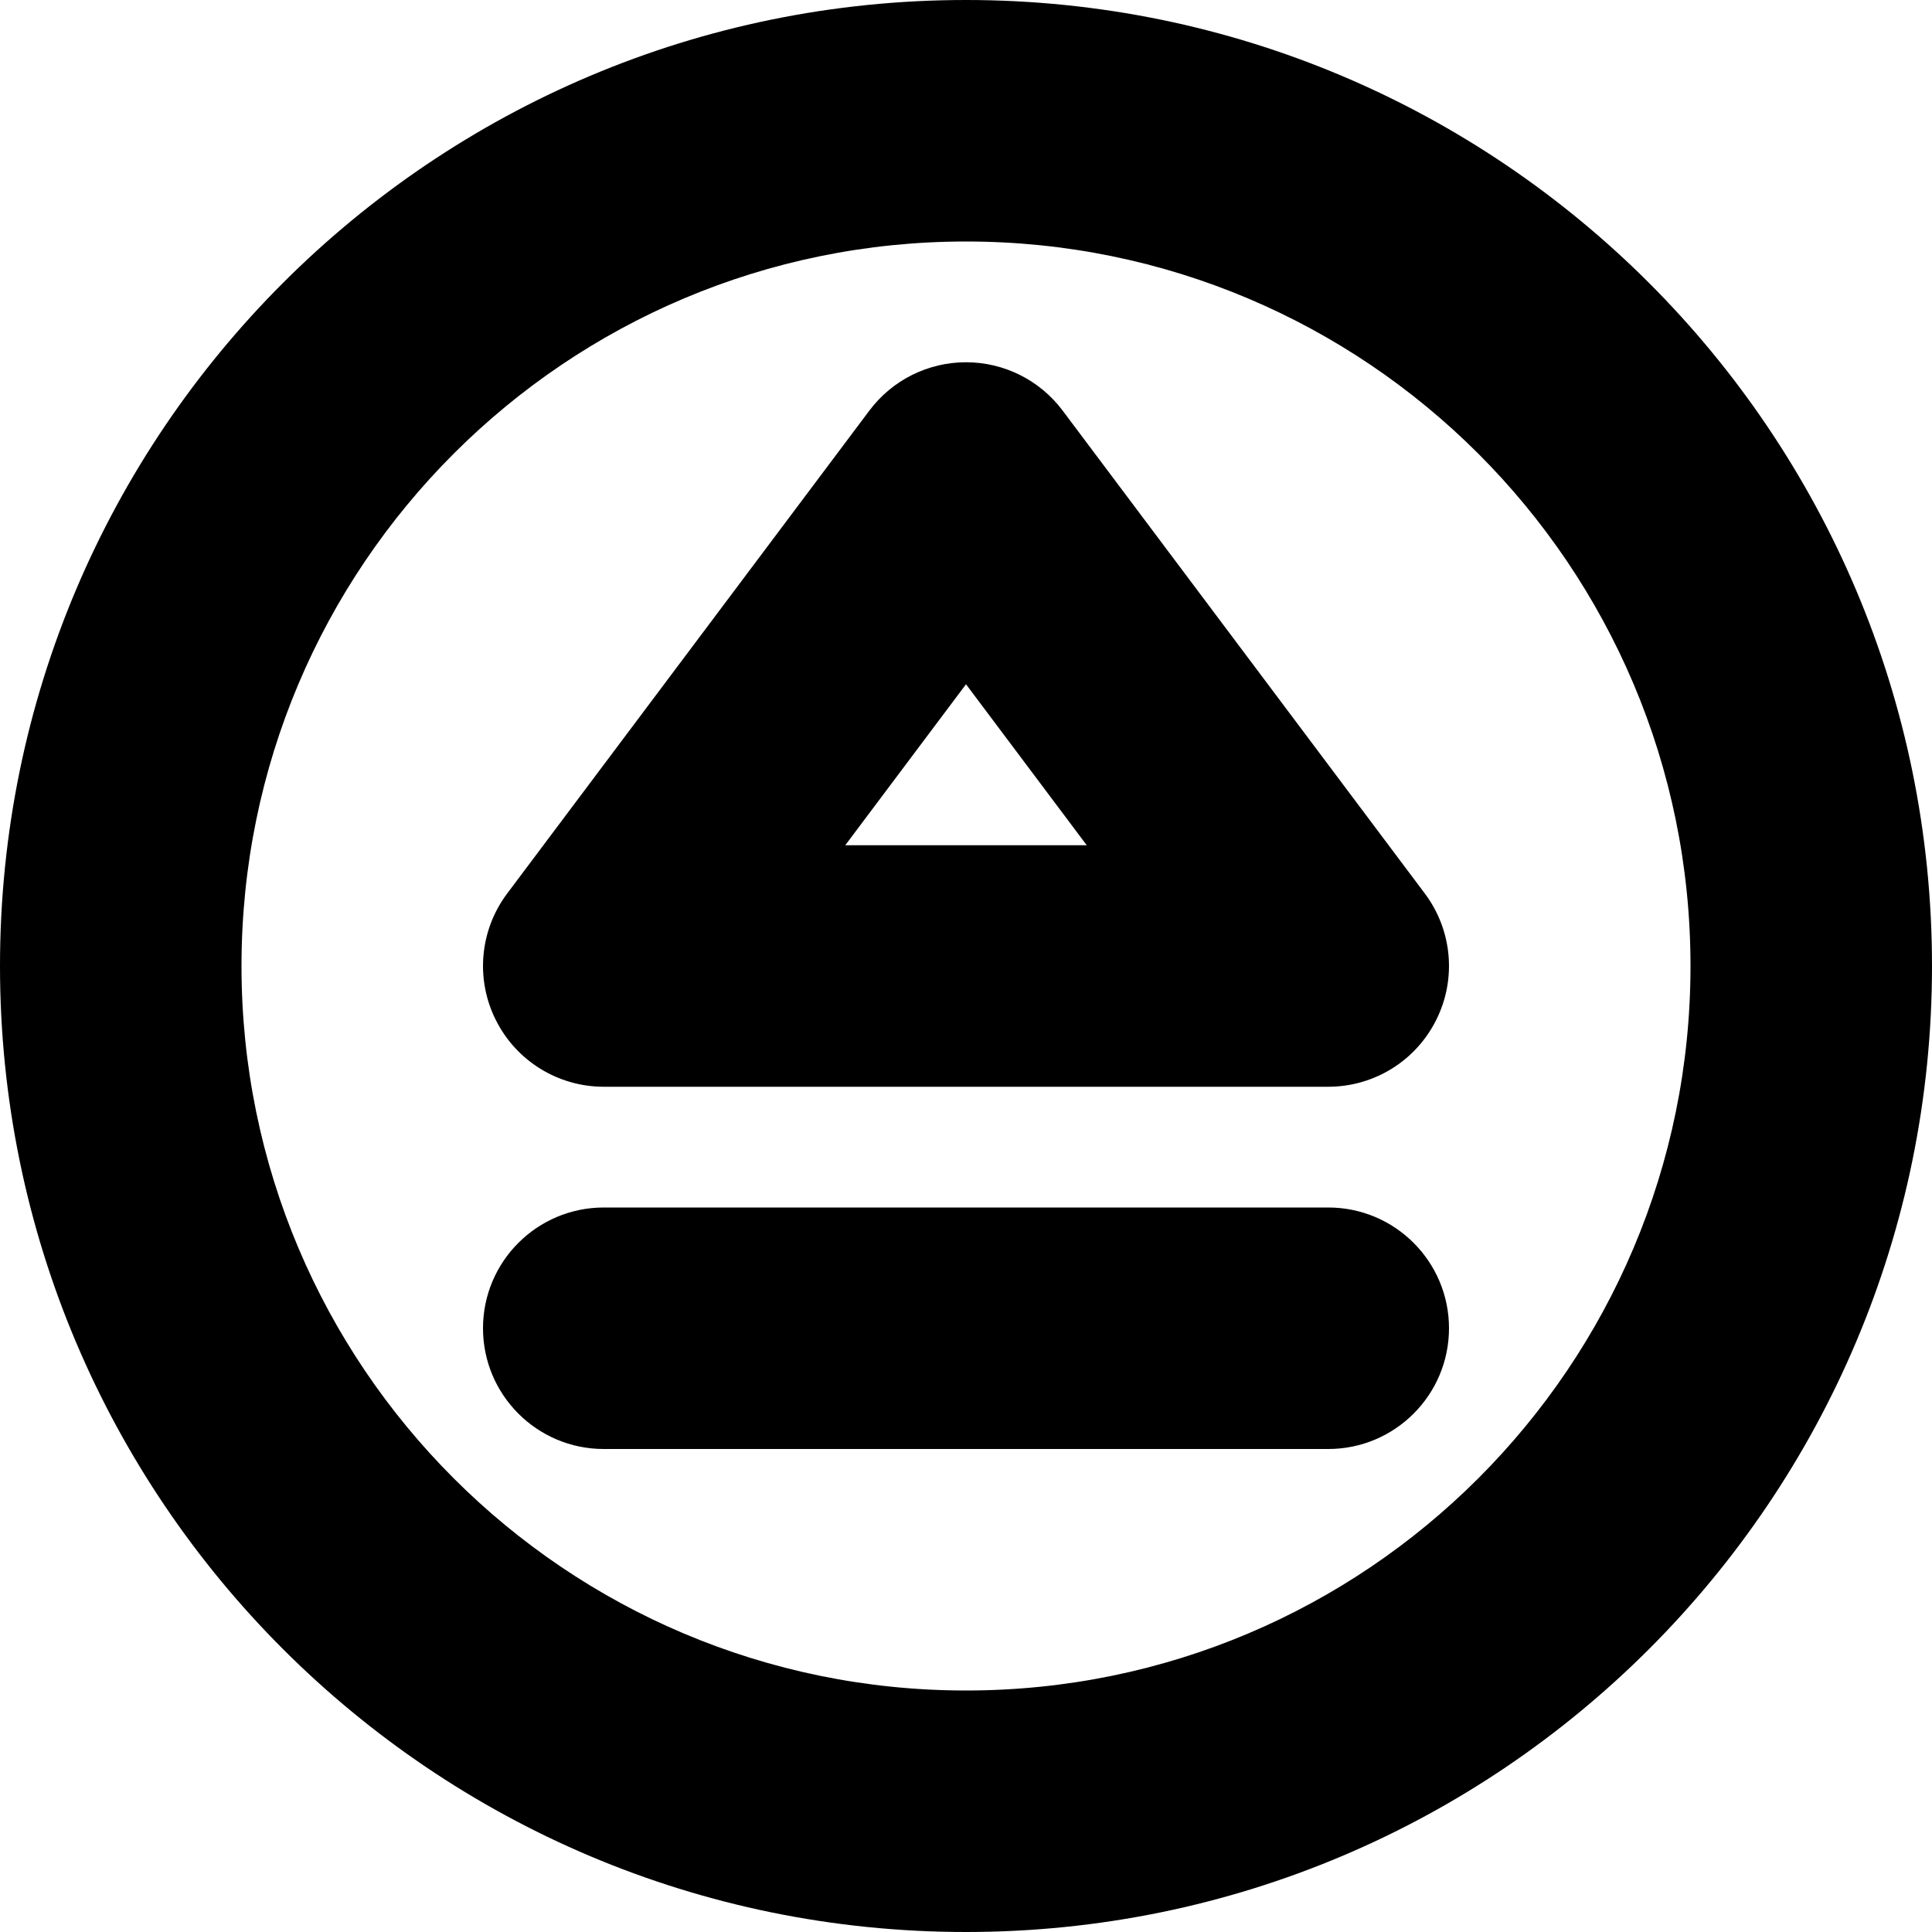 <svg width="16" height="16" viewBox="0 0 16 16" fill="none" xmlns="http://www.w3.org/2000/svg">
<rect width="16" height="16" fill="white"/>
<path d="M8 4L8.8 3.4C8.611 3.148 8.315 3 8 3C7.685 3 7.389 3.148 7.2 3.4L8 4ZM11 8V9C11.379 9 11.725 8.786 11.894 8.447C12.064 8.108 12.027 7.703 11.8 7.4L11 8ZM5 8L4.2 7.4C3.973 7.703 3.936 8.108 4.106 8.447C4.275 8.786 4.621 9 5 9V8ZM5 10C4.448 10 4 10.448 4 11C4 11.552 4.448 12 5 12V10ZM11 12C11.552 12 12 11.552 12 11C12 10.448 11.552 10 11 10V12ZM7.2 4.6L10.2 8.6L11.8 7.4L8.8 3.4L7.2 4.6ZM5.8 8.6L8.8 4.6L7.2 3.4L4.2 7.4L5.8 8.6ZM11 7H5V9H11V7ZM14 8C14 11.314 11.314 14 8 14V16C12.418 16 16 12.418 16 8H14ZM8 14C4.686 14 2 11.314 2 8H0C0 12.418 3.582 16 8 16V14ZM2 8C2 4.686 4.686 2 8 2V0C3.582 0 0 3.582 0 8H2ZM8 2C11.314 2 14 4.686 14 8H16C16 3.582 12.418 0 8 0V2ZM5 12H11V10H5V12Z" fill="black"/>
</svg>
